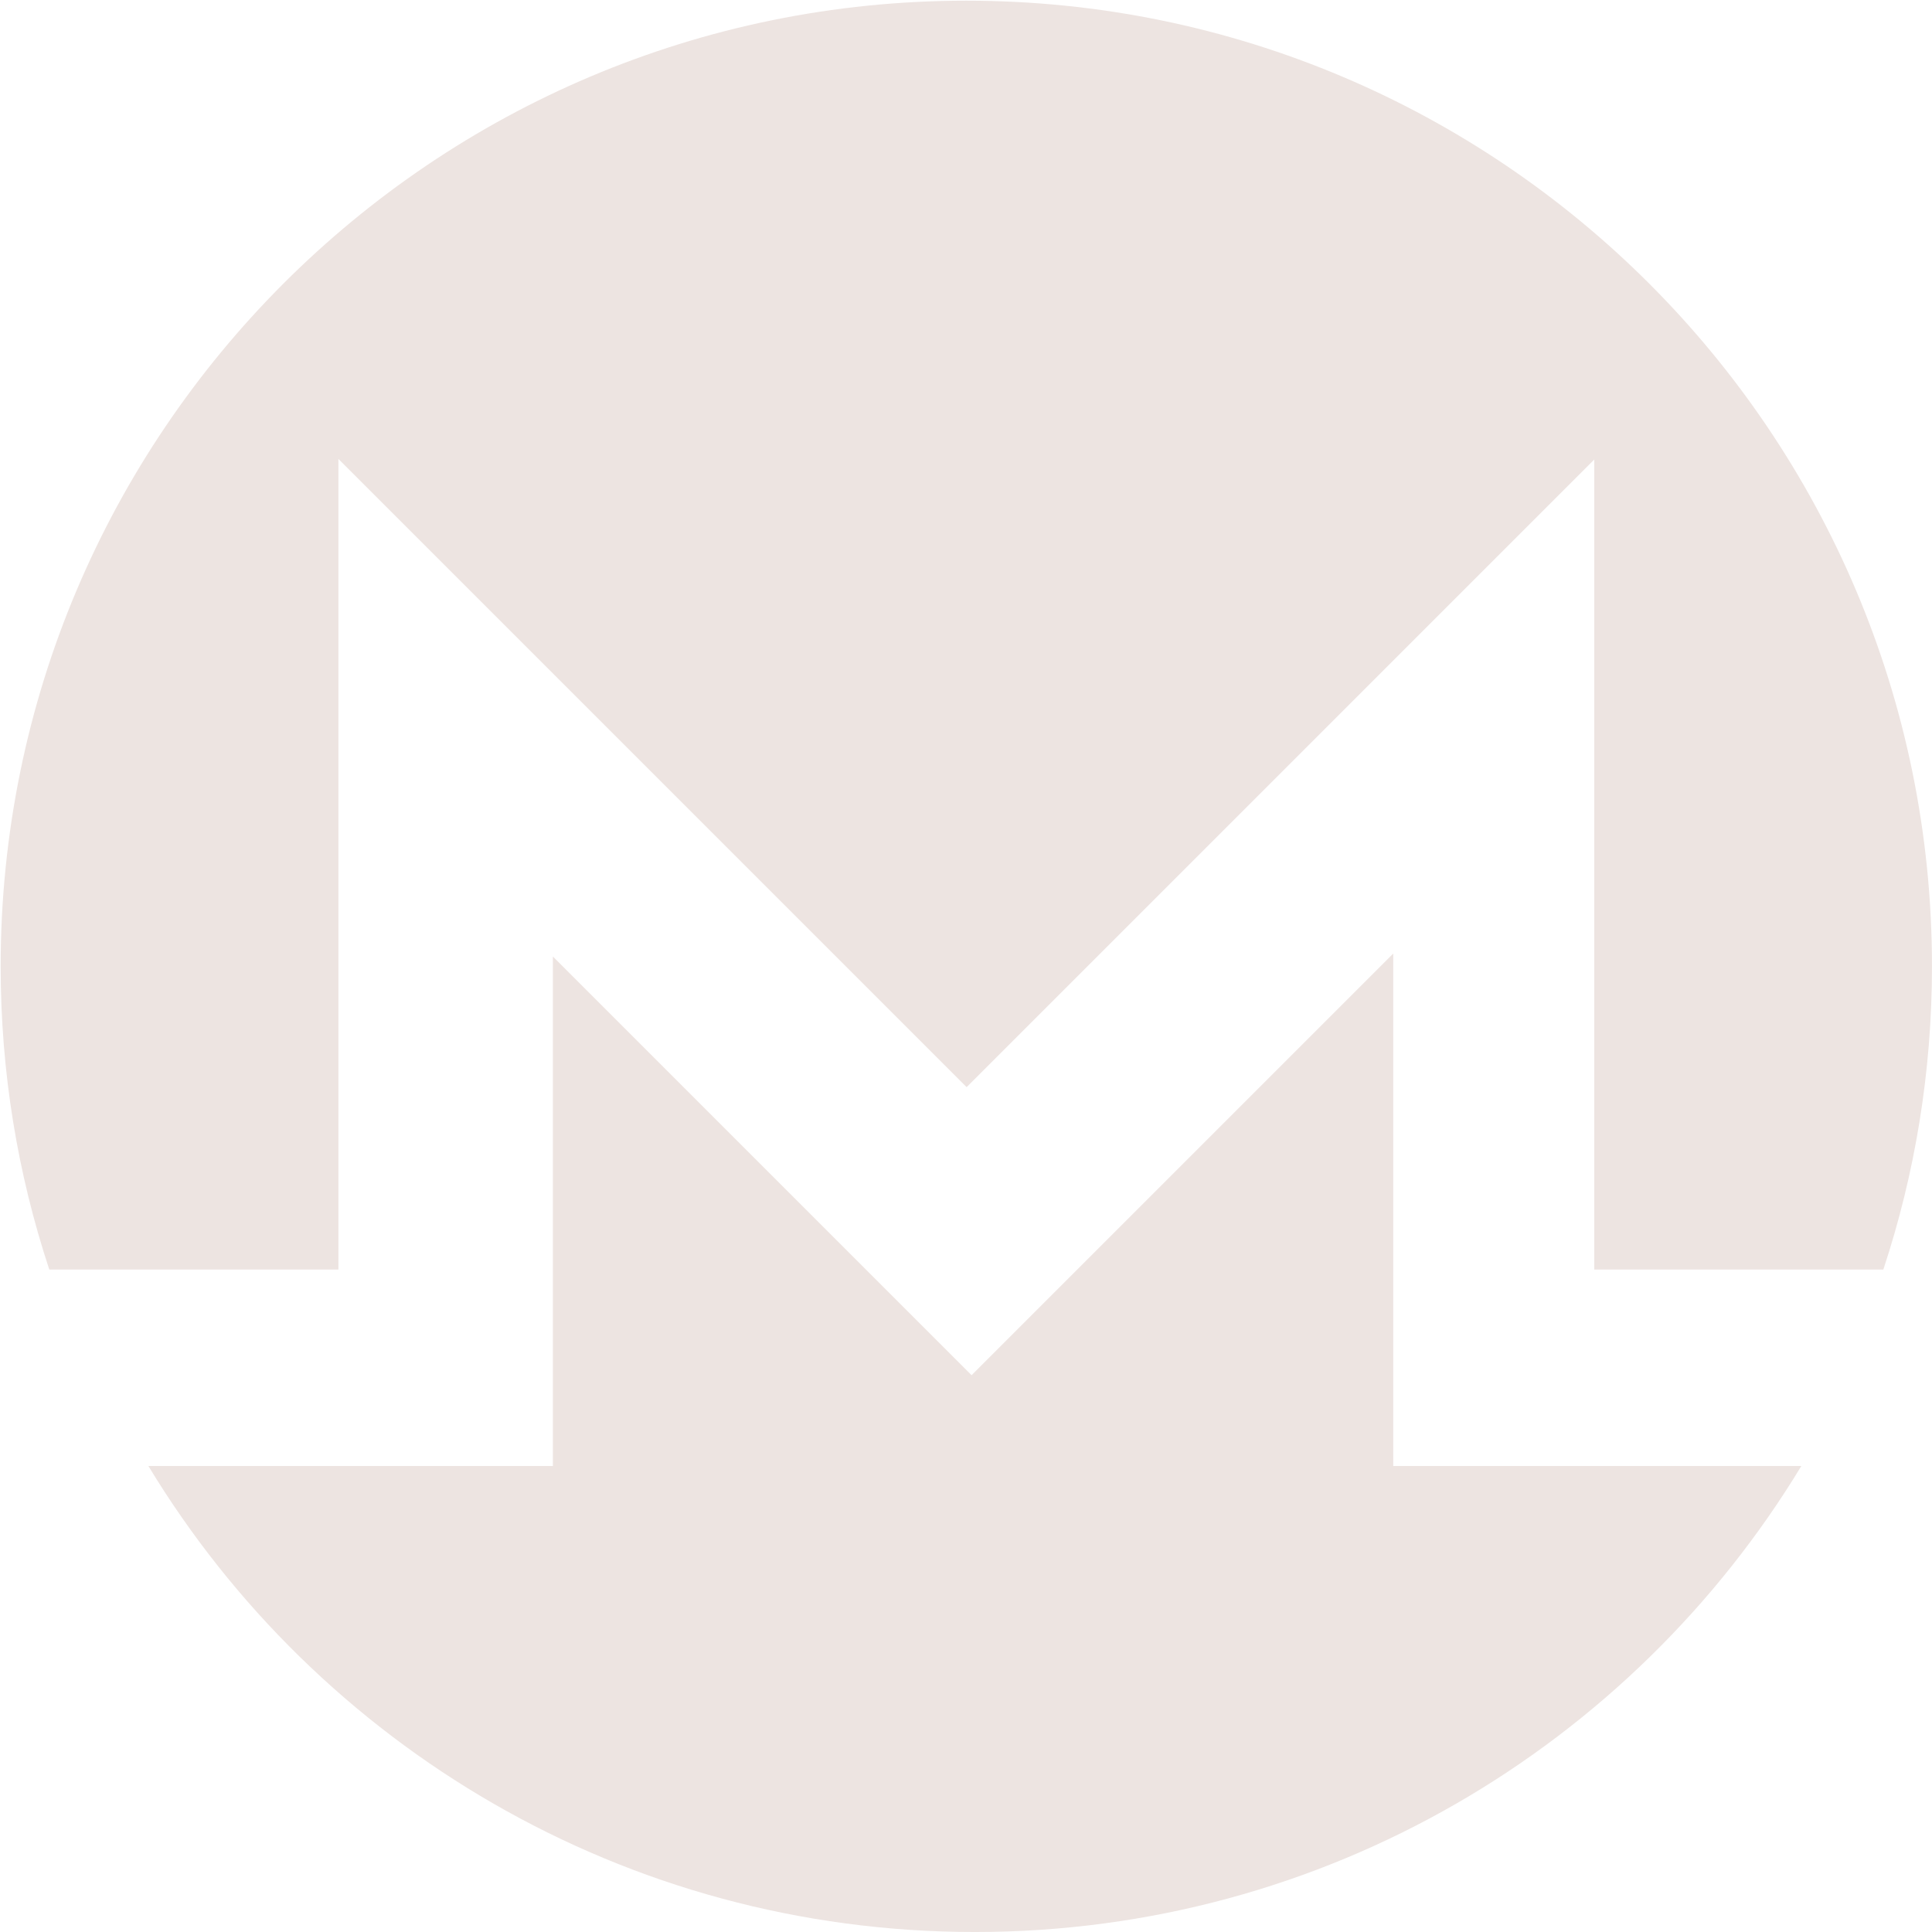<?xml version="1.0" encoding="UTF-8"?>
<svg viewBox="0 0 226.78 226.78" xmlns="http://www.w3.org/2000/svg">
<g>
<title>background</title>
<rect x="-1" y="-1" width="582" height="402" fill="none"/>
</g>
<g>
<title>Layer 1</title>
<g fill="#EDE4E1">
<path d="m39.722 149.02v-95.15l73.741 73.741 73.669-73.669v95.079h33.936c3.699-11.193 5.709-23.155 5.709-35.59 0-62.6-50.746-113.35-113.35-113.35-62.6 0-113.35 50.747-113.35 113.35 0 12.435 2.008 24.396 5.709 35.59h33.93v-0.001z"/>
<path d="m163.54 172.08v-60.152l-49.495 49.495-49.148-49.148v59.806h-47.48c19.864 32.786 55.879 54.7 97.013 54.7 41.135 0 77.149-21.914 97.013-54.7h-47.903v-0.001z"/>
</g>
</g>
</svg>

